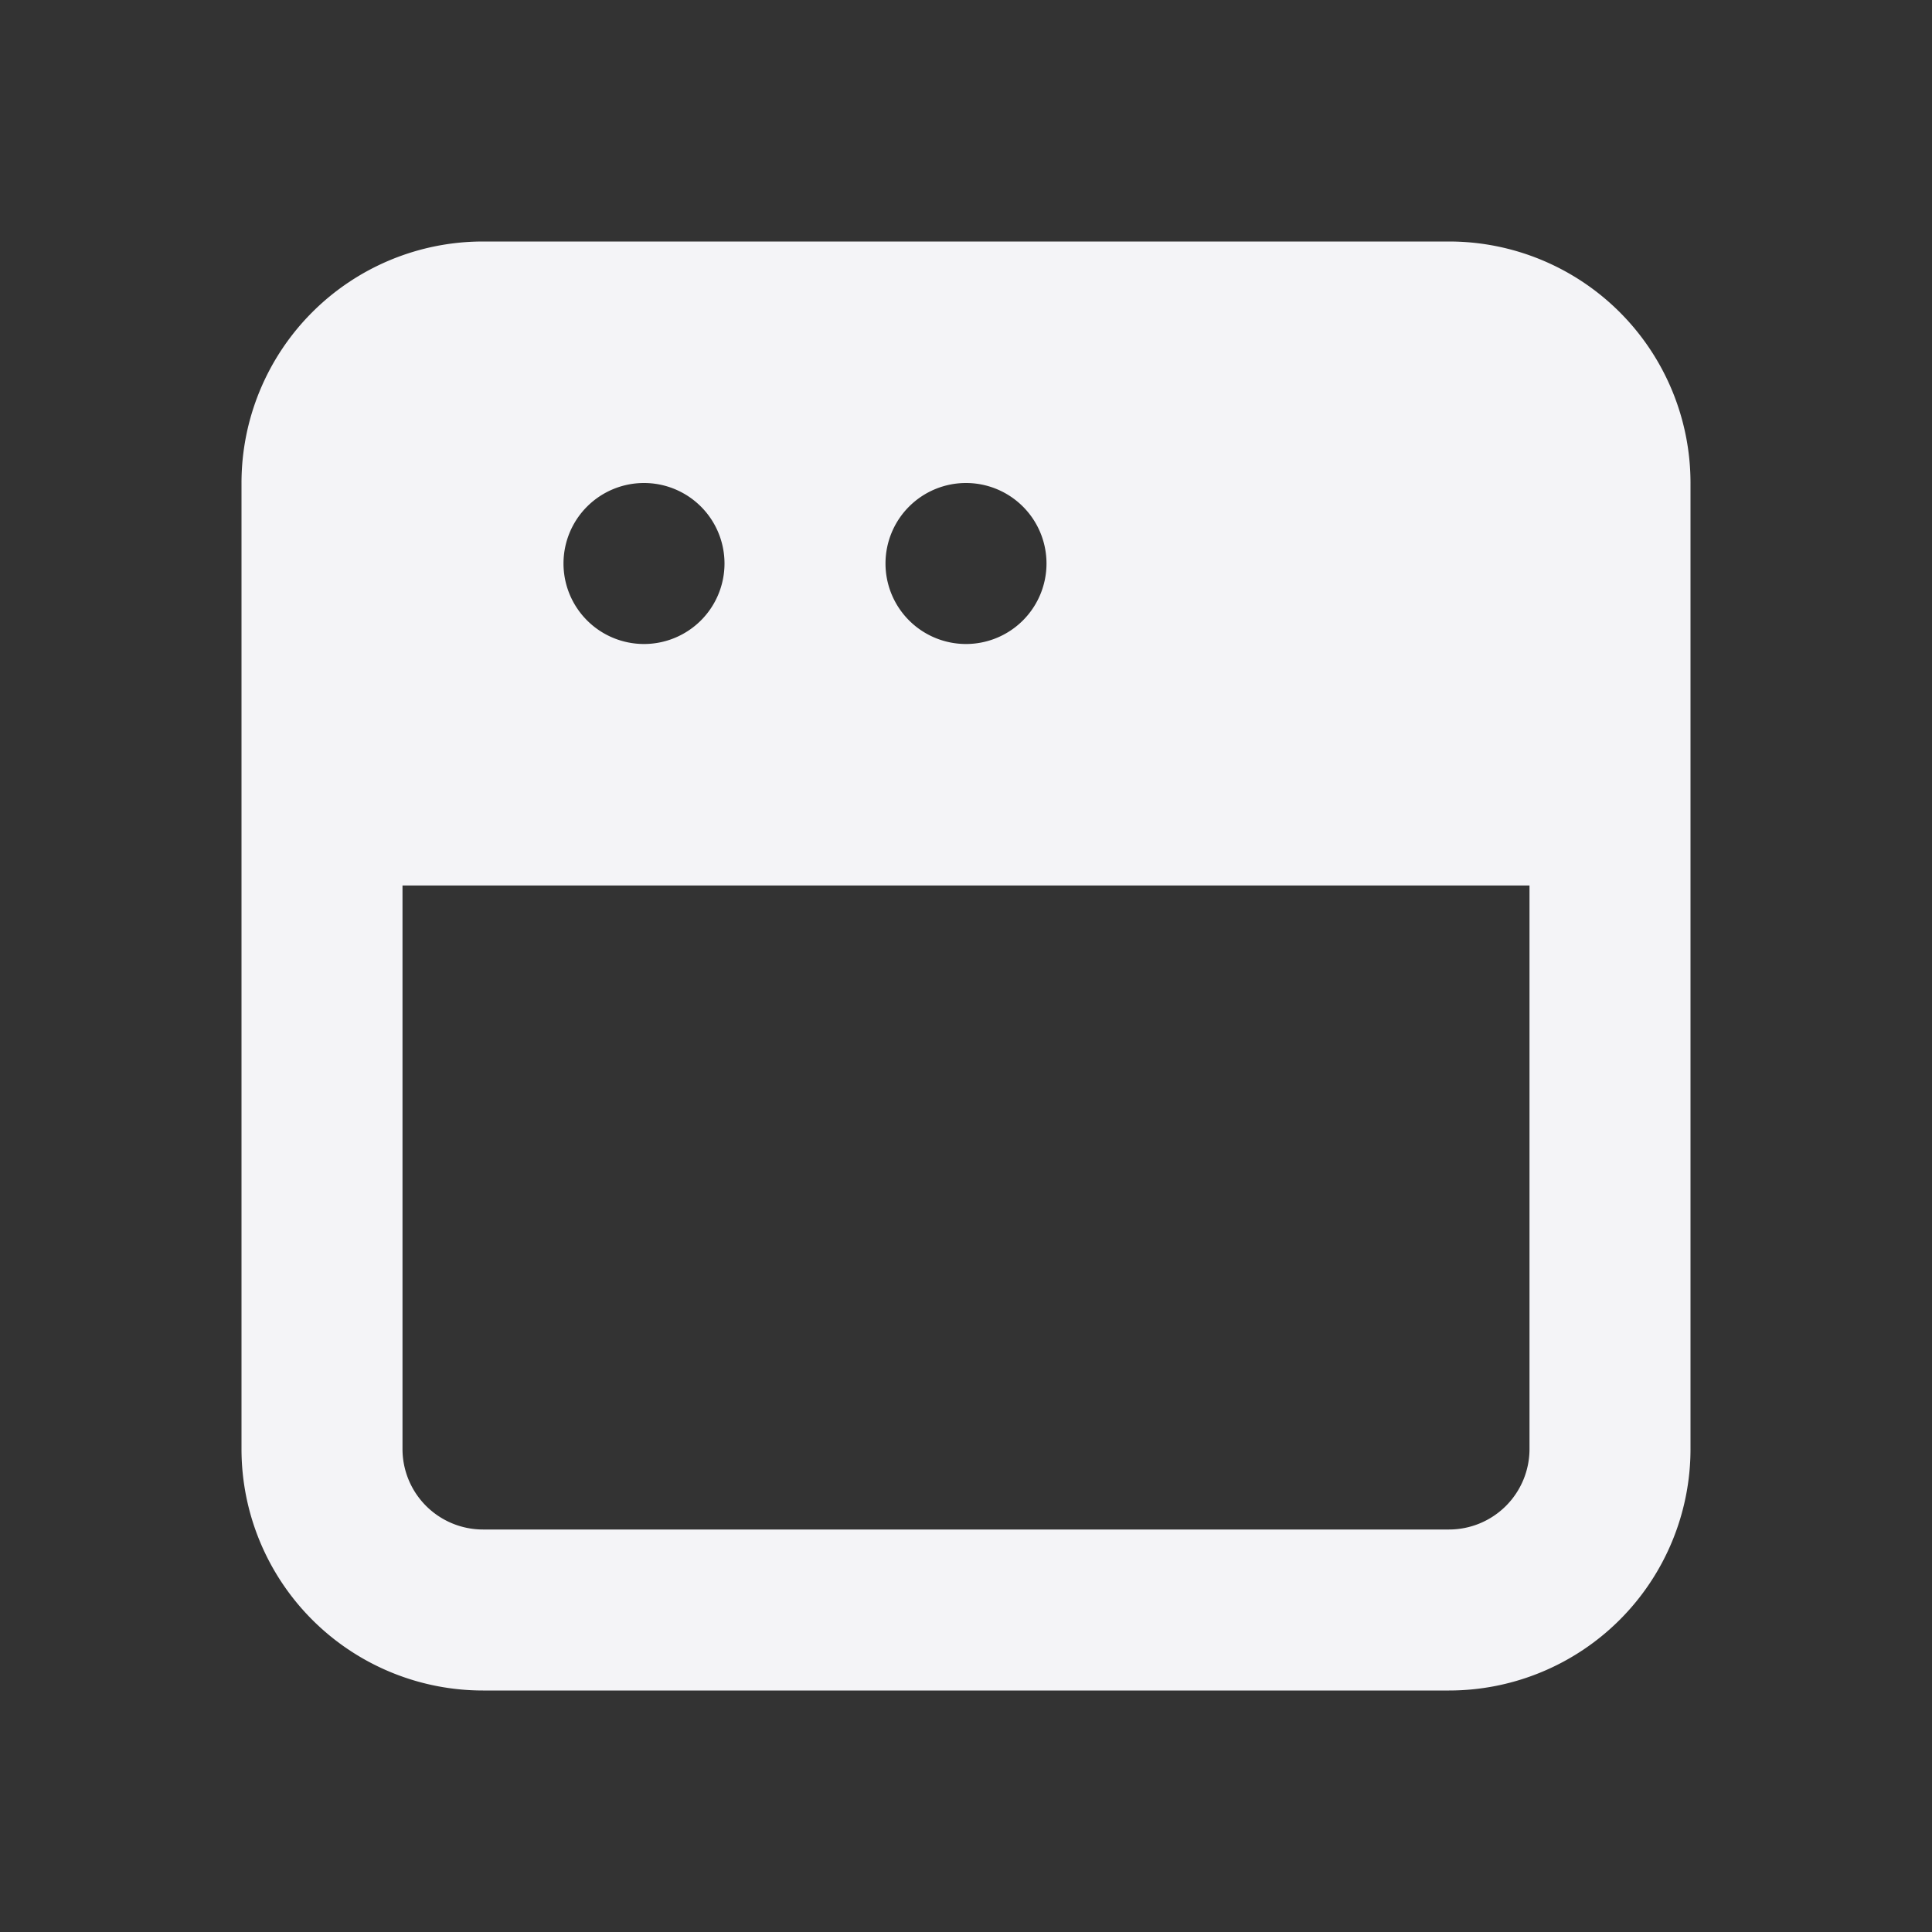 <svg xmlns="http://www.w3.org/2000/svg" viewBox="0 0 24 24"><rect x="0" y="0" width="24" height="24" fill="#333333" stroke="none"/><defs><style>.cls-1{fill:#17191e;opacity:0;}.cls-2{fill:#f4f4f7;}</style></defs><title>browser</title><g id="Layer_2" data-name="Layer 2"><g id="browser"><g id="browser-2" data-name="browser"><rect class="cls-1" width="24" height="24"/><path class="cls-2" d="M18,3H6A3,3,0,0,0,3,6V18a3,3,0,0,0,3,3H18a3,3,0,0,0,3-3V6A3,3,0,0,0,18,3ZM12,6a1,1,0,1,1-1,1A1,1,0,0,1,12,6ZM8,6A1,1,0,1,1,7,7,1,1,0,0,1,8,6ZM19,18a1,1,0,0,1-1,1H6a1,1,0,0,1-1-1V11H19Z"/></g></g></g></svg>
